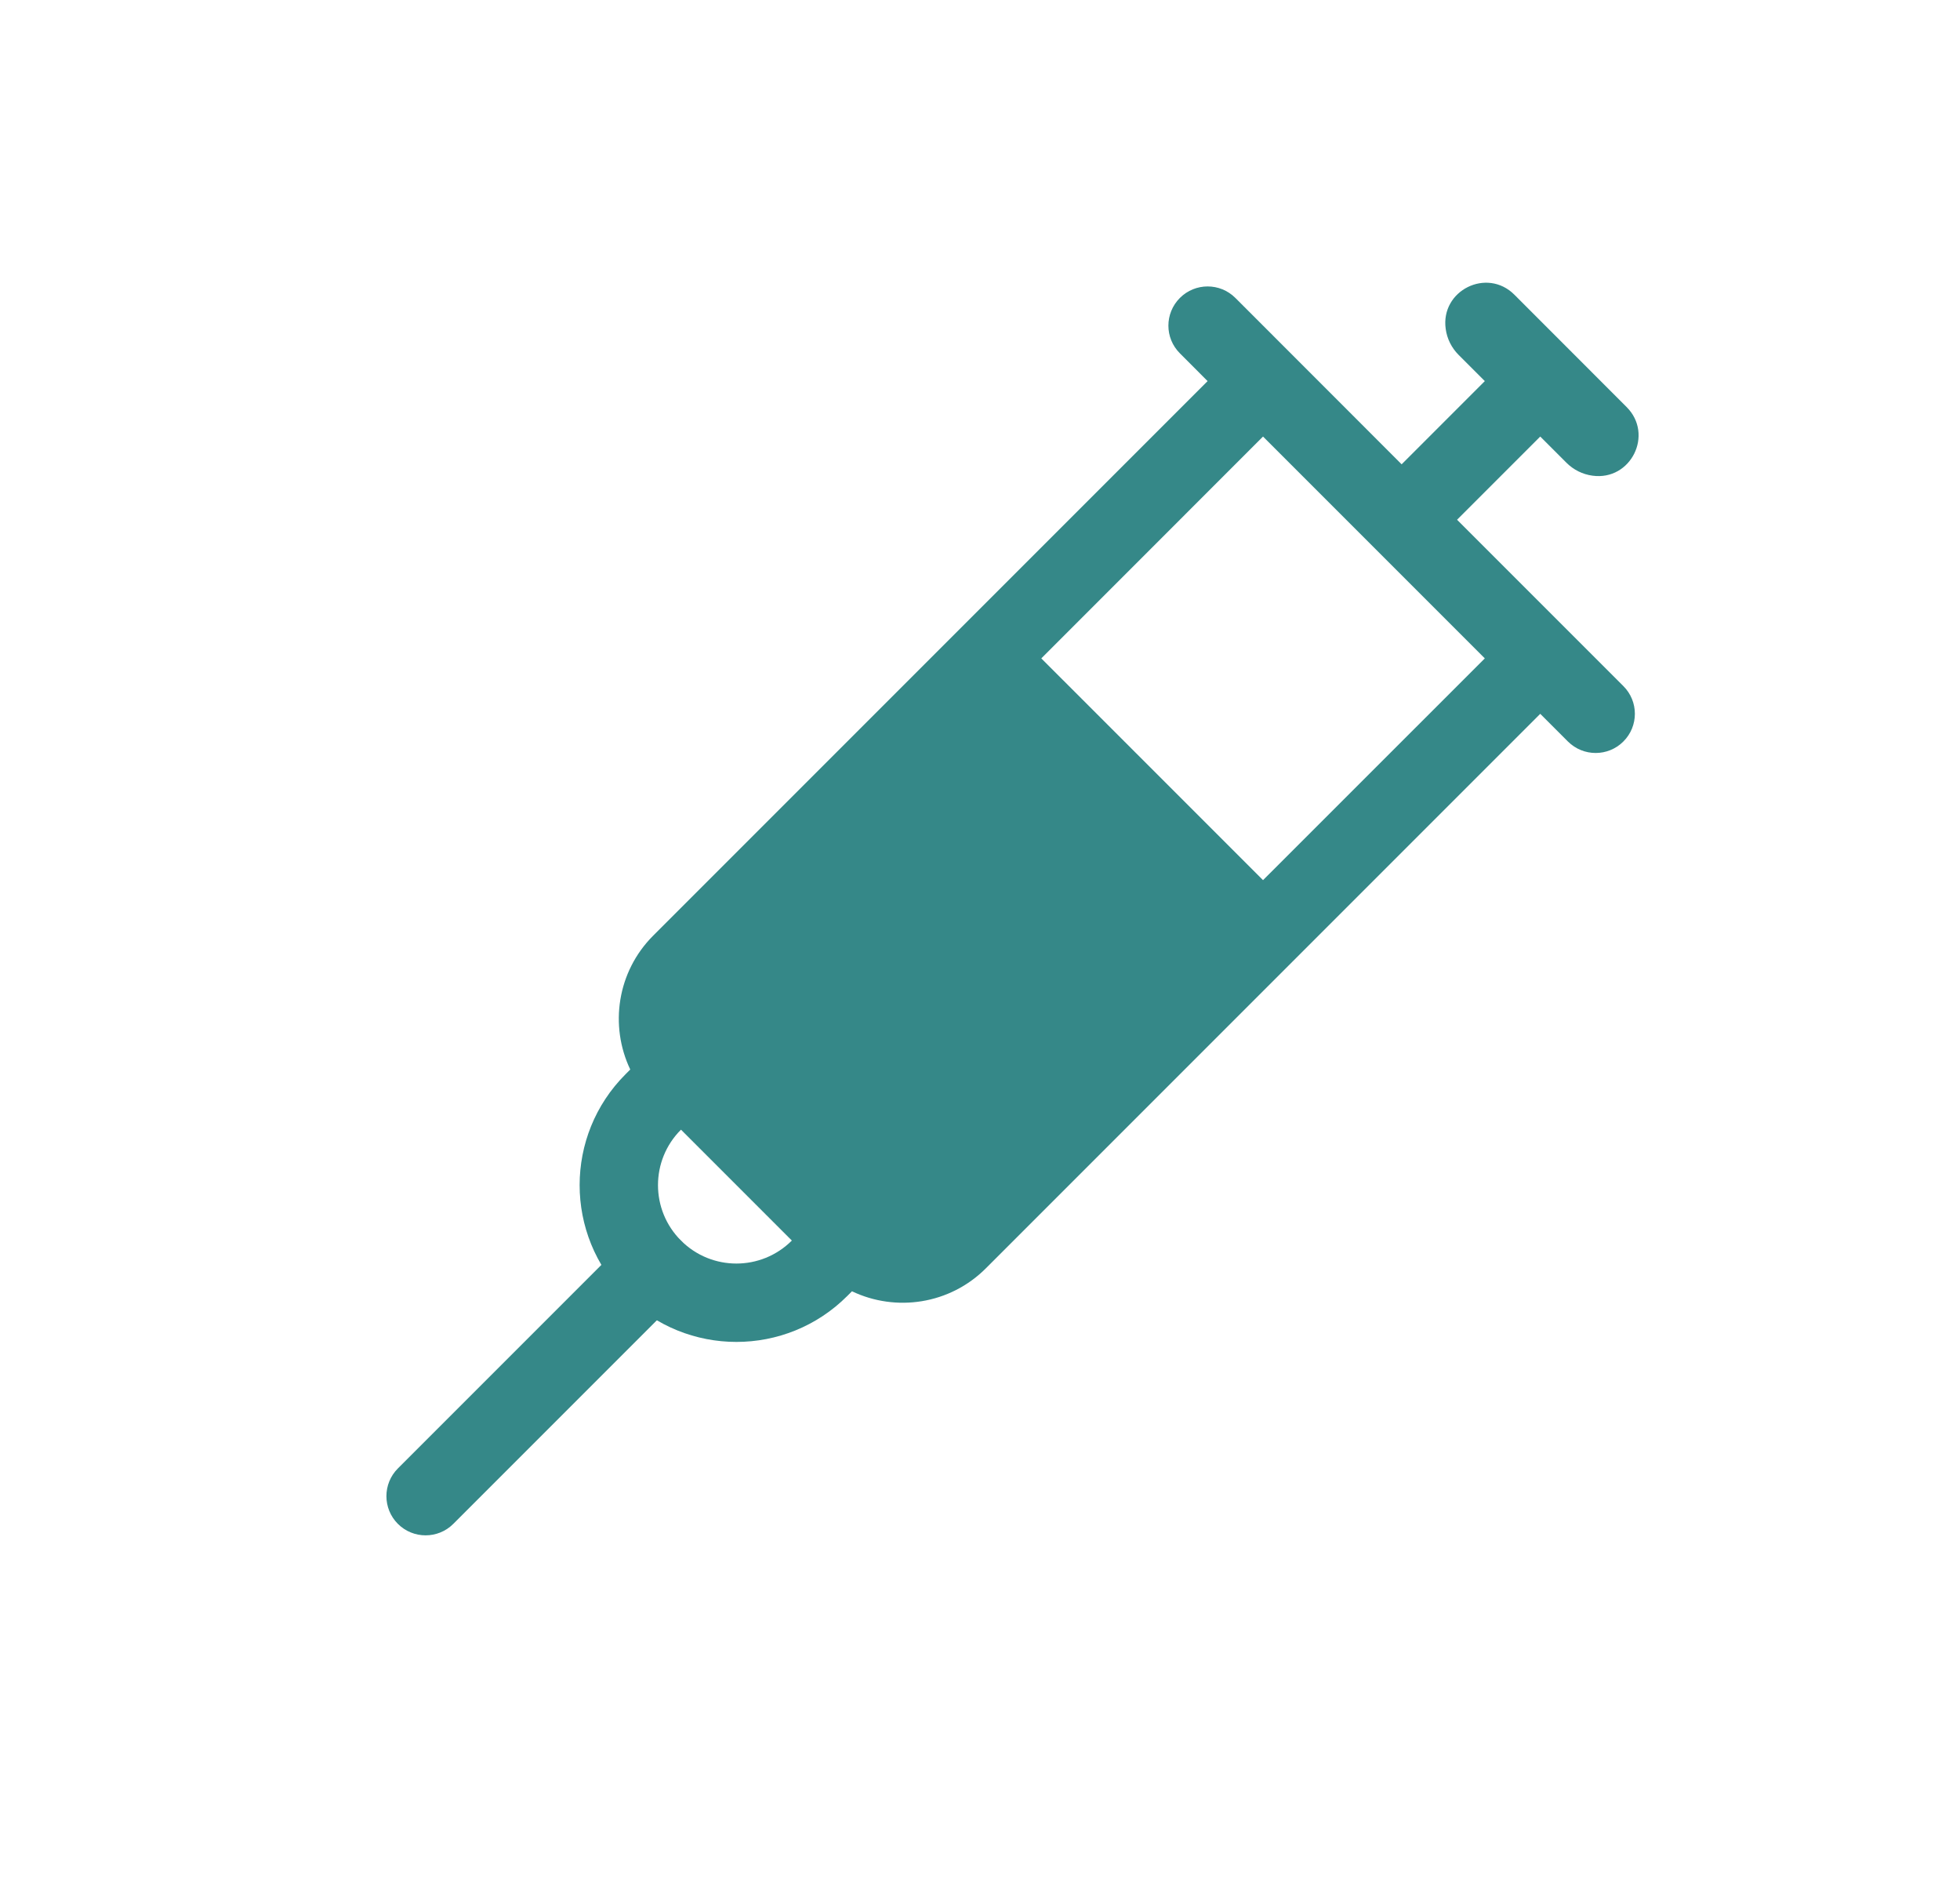<svg width="25" height="24" viewBox="0 0 25 24" fill="none" xmlns="http://www.w3.org/2000/svg">
<path fill-rule="evenodd" clip-rule="evenodd" d="M8.686 15.822C8.881 16.018 8.881 16.334 8.686 16.529L5.782 19.433C5.587 19.628 5.27 19.628 5.075 19.433C4.88 19.238 4.88 18.921 5.075 18.726L7.979 15.822C8.174 15.627 8.491 15.627 8.686 15.822Z" fill="#358888"/>
<path fill-rule="evenodd" clip-rule="evenodd" d="M18.44 4.194C18.372 3.704 18.966 3.408 19.316 3.758L20.747 5.19C21.098 5.54 20.802 6.134 20.312 6.066C20.186 6.049 20.07 5.991 19.98 5.901L19.646 5.567L18.585 6.628L20.706 8.749C20.902 8.944 20.902 9.261 20.706 9.456C20.511 9.651 20.195 9.651 19.999 9.456L19.646 9.103L12.575 16.174C12.113 16.636 11.425 16.733 10.867 16.467L10.807 16.527C10.026 17.308 8.76 17.308 7.979 16.527C7.198 15.746 7.198 14.48 7.979 13.699L8.039 13.639C7.773 13.081 7.87 12.393 8.332 11.931L15.403 4.86L15.05 4.506C14.854 4.311 14.854 3.995 15.05 3.799C15.245 3.604 15.562 3.604 15.757 3.799L16.464 4.506L17.878 5.921L18.939 4.86L18.605 4.526C18.515 4.436 18.457 4.32 18.44 4.194ZM16.11 5.567L13.282 8.396L16.11 11.224L18.939 8.396L16.11 5.567ZM8.686 14.406C8.295 14.796 8.295 15.43 8.686 15.82C9.076 16.211 9.709 16.211 10.1 15.82L8.686 14.406Z" fill="#358888"/>
</svg>
